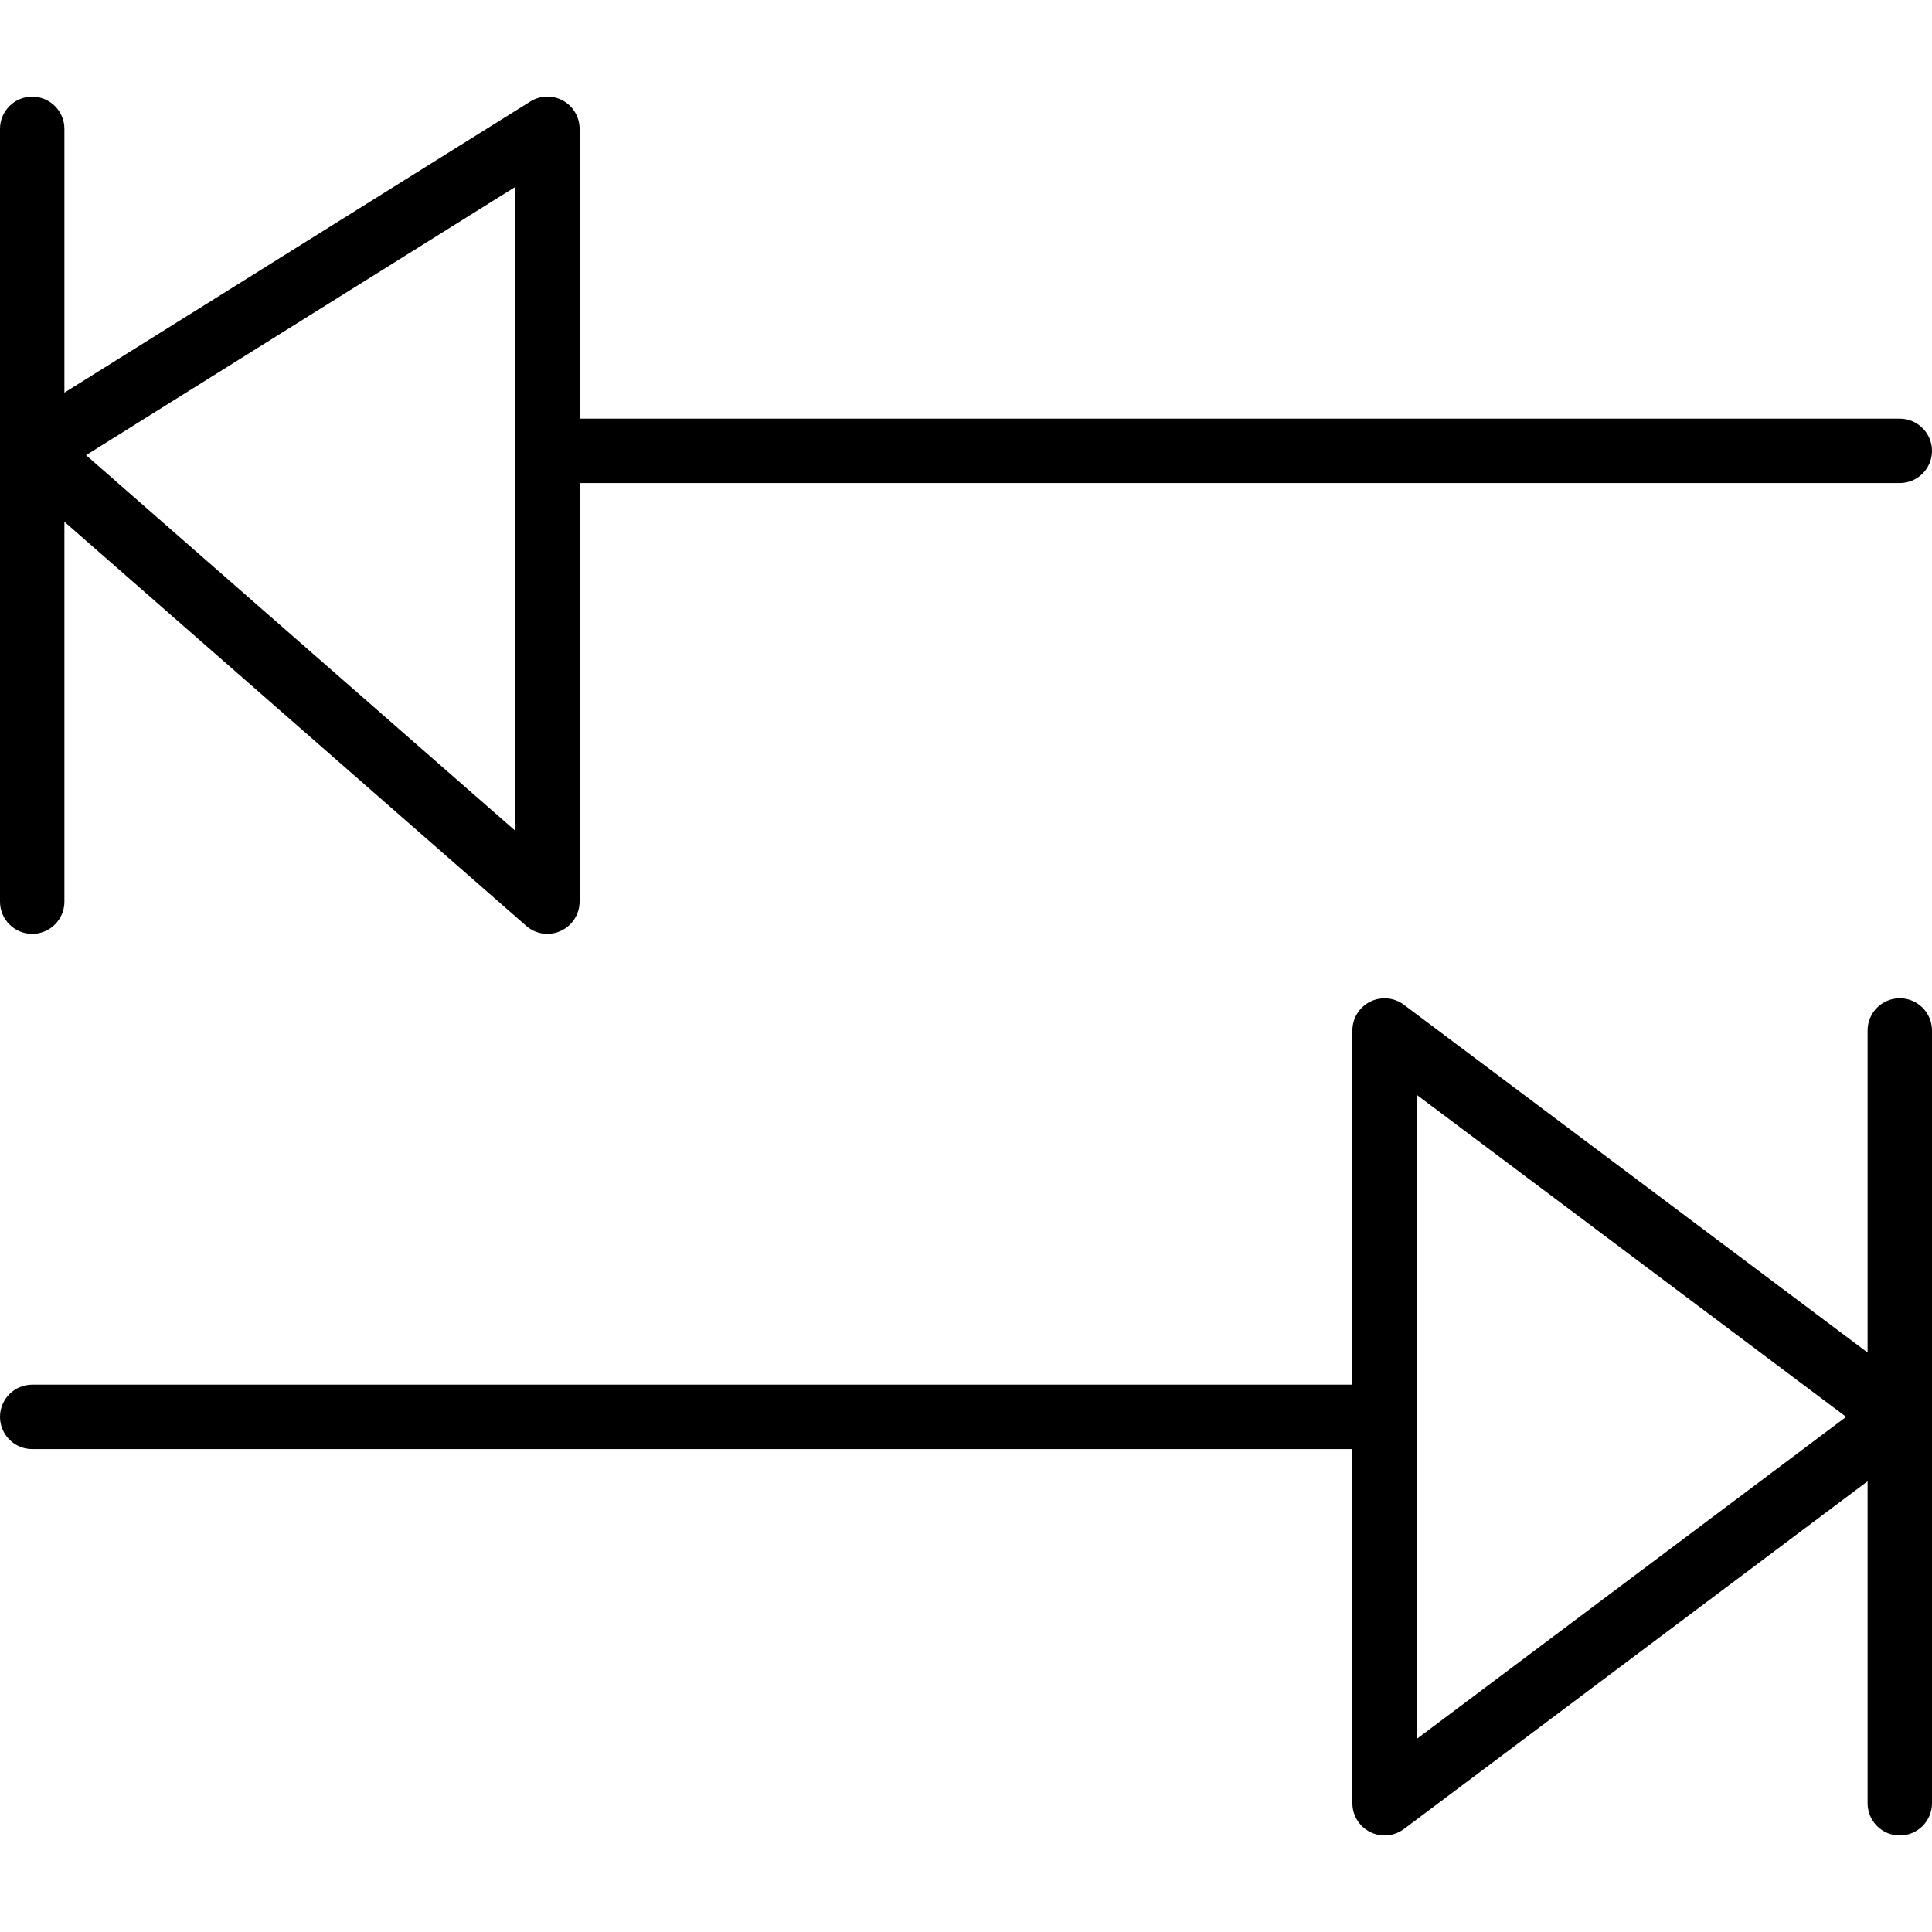 <?xml version="1.0" encoding="iso-8859-1"?>
<!-- Generator: Adobe Illustrator 19.0.0, SVG Export Plug-In . SVG Version: 6.00 Build 0)  -->
<svg version="1.1" id="Layer_1" xmlns="http://www.w3.org/2000/svg" xmlns:xlink="http://www.w3.org/1999/xlink" x="0px" y="0px"
	 viewBox="0 0 30 30" style="enable-background:new 0 0 30 30;" xml:space="preserve">
<g>
	<g>
		<path d="M29.5,15.501c-0.276,0-0.5,0.224-0.5,0.5v5.001l-7.201-5.401c-0.15-0.113-0.354-0.131-0.523-0.047
			C21.107,15.639,21,15.812,21,16.001v5.5H0.5c-0.276,0-0.5,0.224-0.5,0.5s0.224,0.5,0.5,0.5H21v5.5
			c0,0.189,0.107,0.362,0.276,0.447c0.071,0.035,0.148,0.053,0.224,0.053c0.106,0,0.212-0.034,0.3-0.1l7.2-5.4v5
			c0,0.276,0.224,0.5,0.5,0.5s0.5-0.224,0.5-0.5v-12C30,15.725,29.776,15.501,29.5,15.501z M22,27.001v-10l6.667,5L22,27.001z
			 M0.5,14.501c0.276,0,0.5-0.224,0.5-0.5V8.102l7.171,6.275c0.093,0.082,0.21,0.124,0.329,0.124c0.07,0,0.141-0.015,0.207-0.046
			C8.885,14.374,9,14.196,9,14V7.501h20.5c0.276,0,0.5-0.224,0.5-0.5s-0.224-0.5-0.5-0.5H9V2c0-0.182-0.099-0.35-0.258-0.438
			C8.584,1.475,8.39,1.479,8.235,1.576L1,6.097V2.001c0-0.276-0.224-0.5-0.5-0.5S0,1.725,0,2.001v12
			C0,14.277,0.224,14.501,0.5,14.501z M8,2.903v9.996L1.336,7.068L8,2.903z"/>
	</g>
</g>
</svg>
